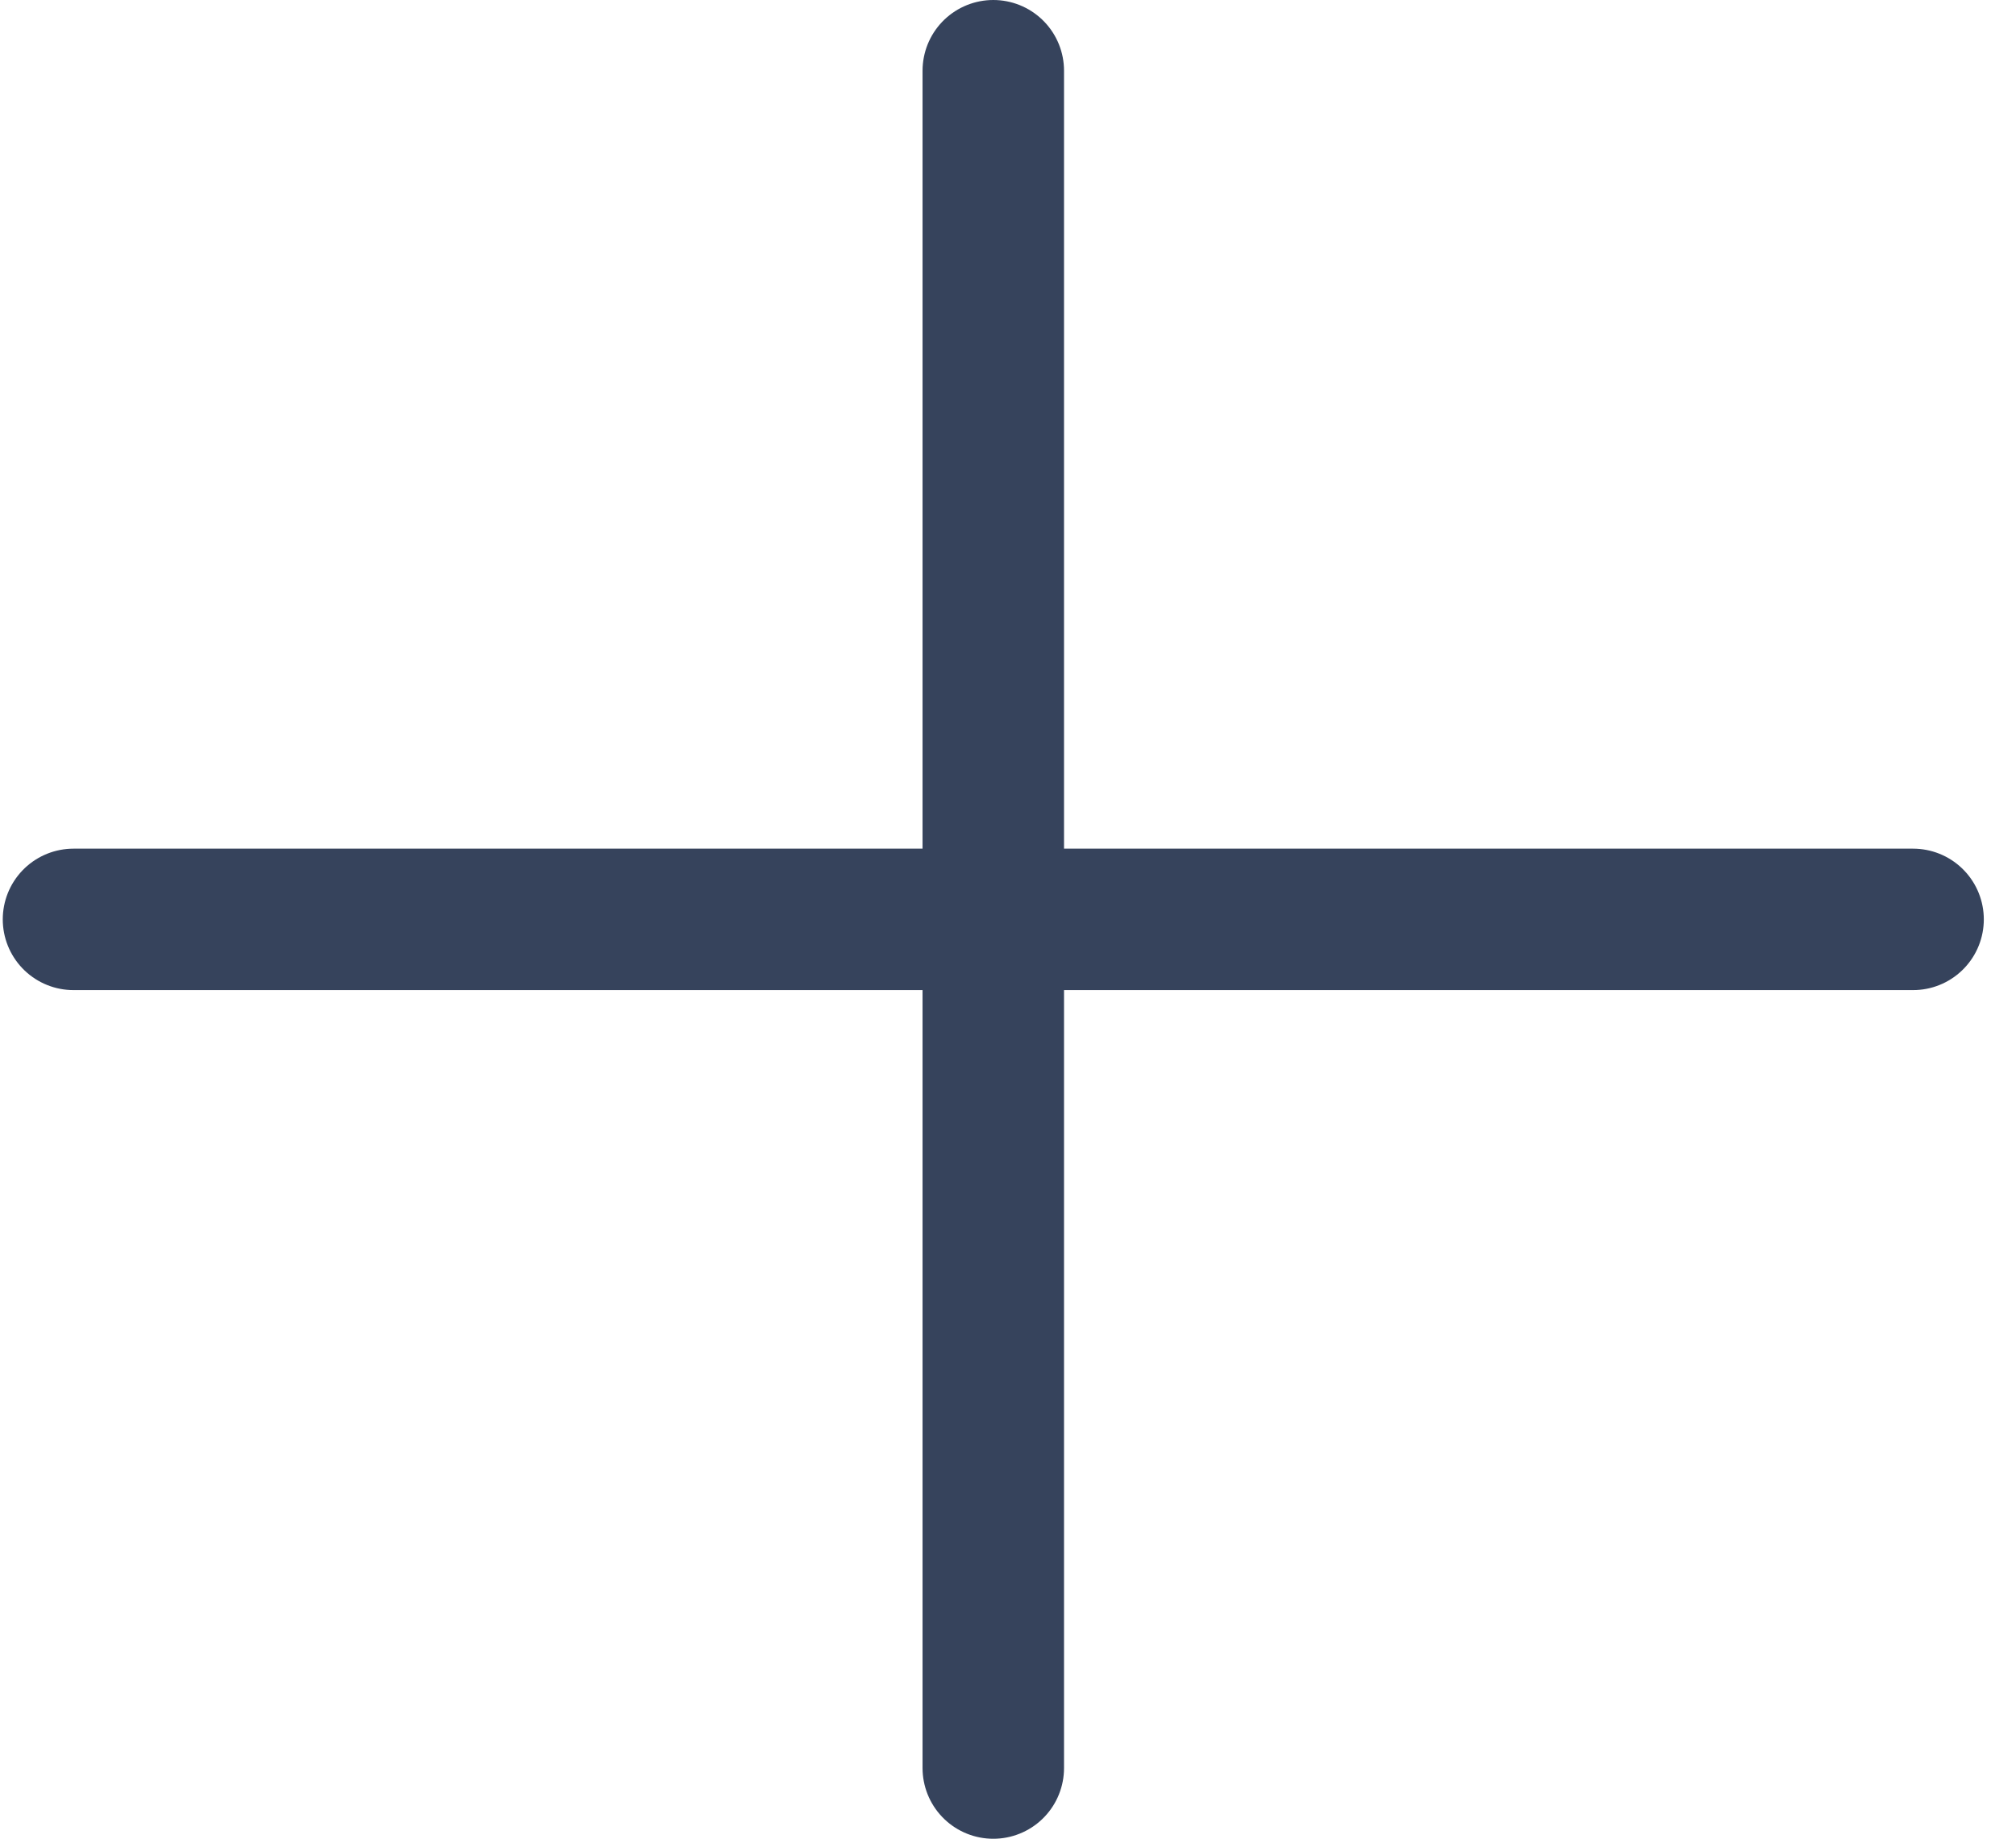 <svg width="57" height="52" viewBox="0 0 57 52" fill="none" xmlns="http://www.w3.org/2000/svg">
<path d="M2.078 26H54.09" stroke="#36435C" stroke-width="4" stroke-linecap="round"/>
<path d="M28.084 50L28.084 2" stroke="#36435C" stroke-width="4" stroke-linecap="round"/>
</svg>

